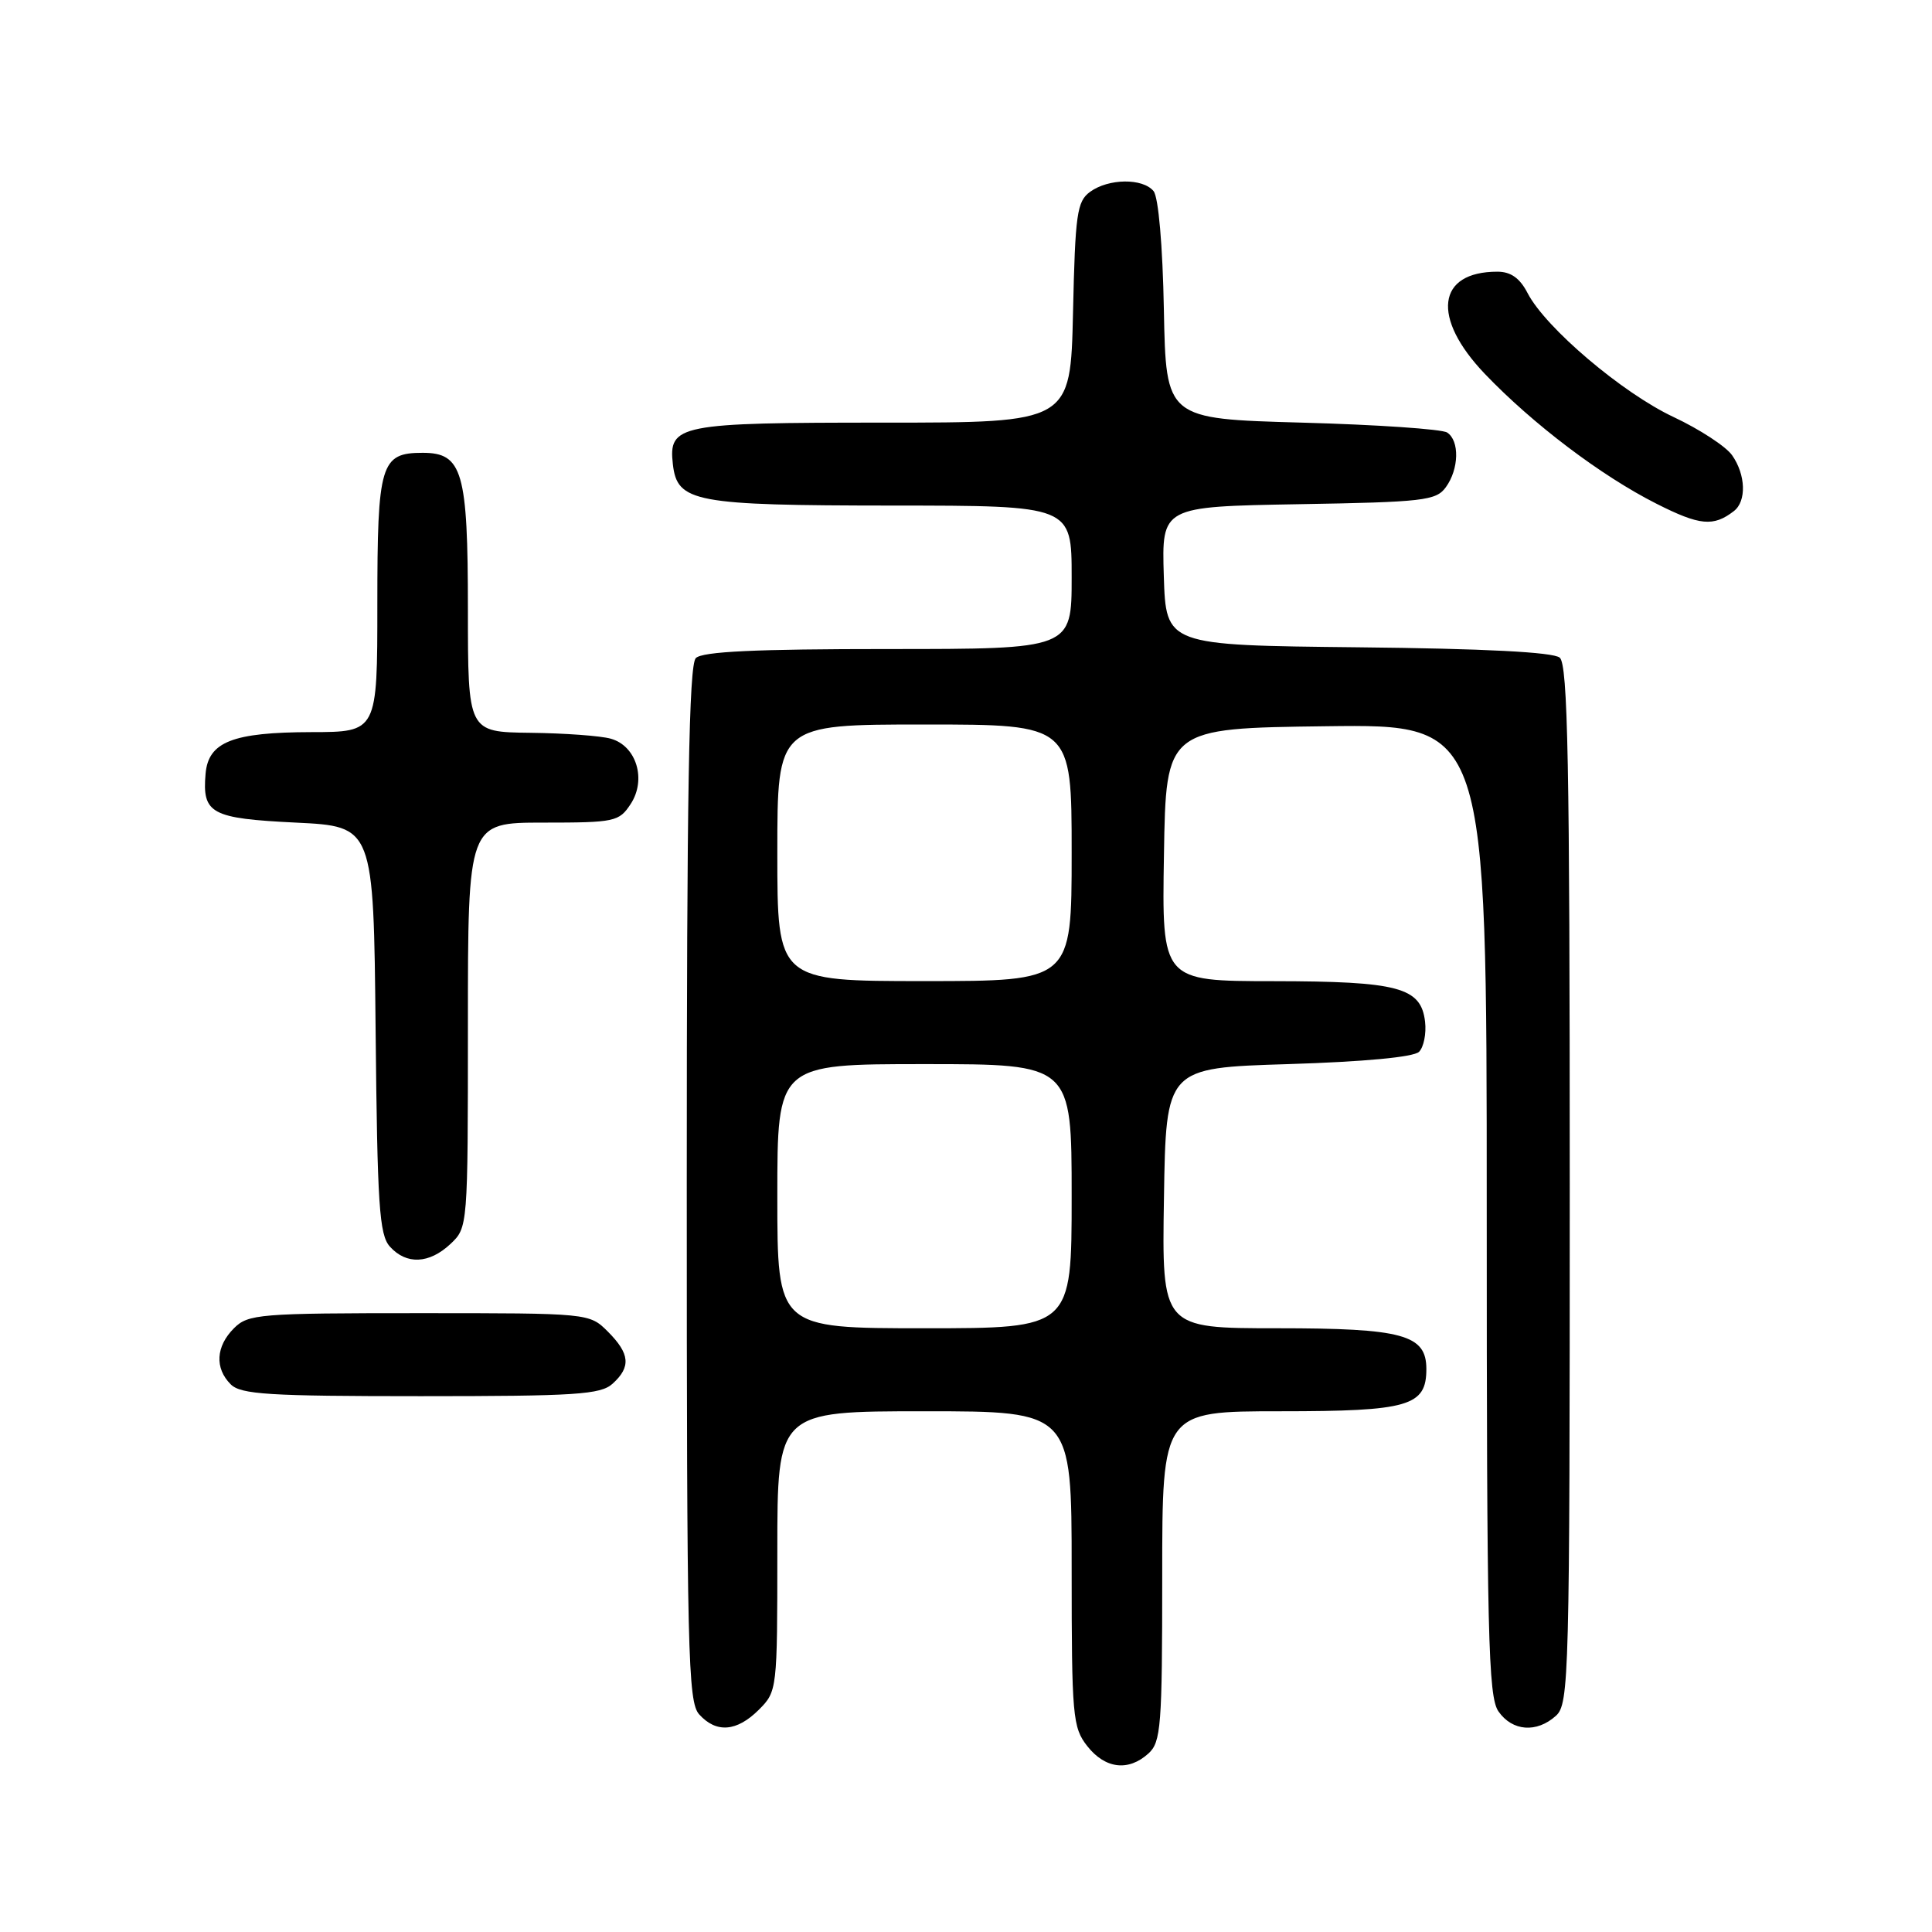 <?xml version="1.0" encoding="UTF-8" standalone="no"?>
<!DOCTYPE svg PUBLIC "-//W3C//DTD SVG 1.1//EN" "http://www.w3.org/Graphics/SVG/1.1/DTD/svg11.dtd" >
<svg xmlns="http://www.w3.org/2000/svg" xmlns:xlink="http://www.w3.org/1999/xlink" version="1.1" viewBox="0 0 256 256">
 <g >
 <path fill="currentColor"
d=" M 152.17 232.35 C 153.84 230.84 154.00 228.74 154.00 208.85 C 154.00 187.00 154.00 187.00 169.67 187.00 C 186.66 187.00 189.00 186.32 189.00 181.40 C 189.00 176.85 185.88 176.00 169.25 176.00 C 153.95 176.00 153.95 176.00 154.23 158.75 C 154.50 141.50 154.50 141.50 170.70 141.00 C 180.75 140.69 187.33 140.07 188.03 139.37 C 188.65 138.75 189.01 136.96 188.83 135.39 C 188.30 130.83 185.34 130.03 168.73 130.01 C 153.95 130.00 153.95 130.00 154.23 113.25 C 154.50 96.50 154.50 96.50 175.75 96.23 C 197.00 95.96 197.00 95.96 197.00 160.26 C 197.00 216.83 197.19 224.82 198.56 226.78 C 200.40 229.41 203.62 229.65 206.17 227.35 C 207.91 225.77 208.00 222.27 208.00 156.97 C 208.00 100.97 207.75 88.04 206.67 87.14 C 205.79 86.41 196.62 85.94 179.92 85.77 C 154.50 85.50 154.50 85.50 154.21 76.31 C 153.93 67.13 153.93 67.13 172.05 66.81 C 188.62 66.53 190.29 66.34 191.58 64.56 C 193.33 62.16 193.42 58.39 191.75 57.31 C 191.06 56.86 182.40 56.27 172.50 56.00 C 154.50 55.50 154.50 55.50 154.22 41.07 C 154.06 32.51 153.50 26.10 152.85 25.32 C 151.41 23.58 146.88 23.64 144.44 25.42 C 142.70 26.69 142.47 28.35 142.18 41.42 C 141.85 56.00 141.85 56.00 117.12 56.00 C 89.88 56.00 88.56 56.26 89.16 61.53 C 89.74 66.55 91.99 66.97 118.25 66.99 C 142.00 67.00 142.00 67.00 142.00 76.50 C 142.00 86.00 142.00 86.00 117.70 86.00 C 100.13 86.00 93.07 86.33 92.20 87.20 C 91.29 88.11 91.00 104.95 91.00 156.87 C 91.00 219.18 91.15 225.51 92.65 227.17 C 94.92 229.68 97.63 229.46 100.55 226.55 C 102.98 224.12 103.00 223.90 103.00 205.55 C 103.00 187.00 103.00 187.00 122.50 187.00 C 142.00 187.00 142.00 187.00 142.00 207.87 C 142.00 227.46 142.13 228.89 144.07 231.37 C 146.44 234.38 149.52 234.75 152.17 232.35 Z  M 81.17 183.35 C 83.63 181.12 83.47 179.38 80.55 176.45 C 78.09 174.00 78.09 174.00 55.55 174.00 C 34.33 174.00 32.88 174.12 31.00 176.00 C 28.60 178.40 28.43 181.29 30.57 183.43 C 31.91 184.77 35.62 185.00 55.74 185.00 C 76.30 185.00 79.58 184.79 81.17 183.35 Z  M 59.69 164.83 C 61.99 162.66 62.00 162.57 62.00 135.83 C 62.00 109.00 62.00 109.00 71.98 109.00 C 81.48 109.00 82.03 108.88 83.57 106.53 C 85.69 103.29 84.33 98.83 80.93 97.88 C 79.59 97.50 74.79 97.15 70.25 97.10 C 62.00 97.00 62.00 97.00 62.00 80.72 C 62.00 62.49 61.28 60.00 56.01 60.00 C 50.43 60.00 50.00 61.43 50.00 80.07 C 50.00 97.00 50.00 97.00 41.25 97.01 C 30.82 97.03 27.61 98.30 27.24 102.52 C 26.78 107.82 27.95 108.45 39.21 109.00 C 49.50 109.50 49.50 109.50 49.77 136.44 C 50.00 159.75 50.25 163.62 51.67 165.19 C 53.86 167.61 56.87 167.47 59.69 164.83 Z  M 229.75 67.72 C 231.44 66.42 231.33 62.91 229.51 60.32 C 228.70 59.16 225.21 56.88 221.76 55.26 C 214.98 52.08 204.80 43.44 202.42 38.85 C 201.39 36.85 200.19 36.00 198.41 36.00 C 190.39 36.00 189.64 42.10 196.75 49.54 C 203.10 56.18 212.17 63.05 219.48 66.74 C 225.23 69.65 227.04 69.82 229.75 67.72 Z  M 103.00 158.50 C 103.00 141.00 103.00 141.00 122.50 141.00 C 142.00 141.00 142.00 141.00 142.00 158.50 C 142.00 176.00 142.00 176.00 122.50 176.00 C 103.00 176.00 103.00 176.00 103.00 158.50 Z  M 103.00 113.00 C 103.00 96.00 103.00 96.00 122.50 96.00 C 142.00 96.00 142.00 96.00 142.00 113.00 C 142.00 130.00 142.00 130.00 122.50 130.00 C 103.00 130.00 103.00 130.00 103.00 113.00 Z "/>
</g>
</svg>